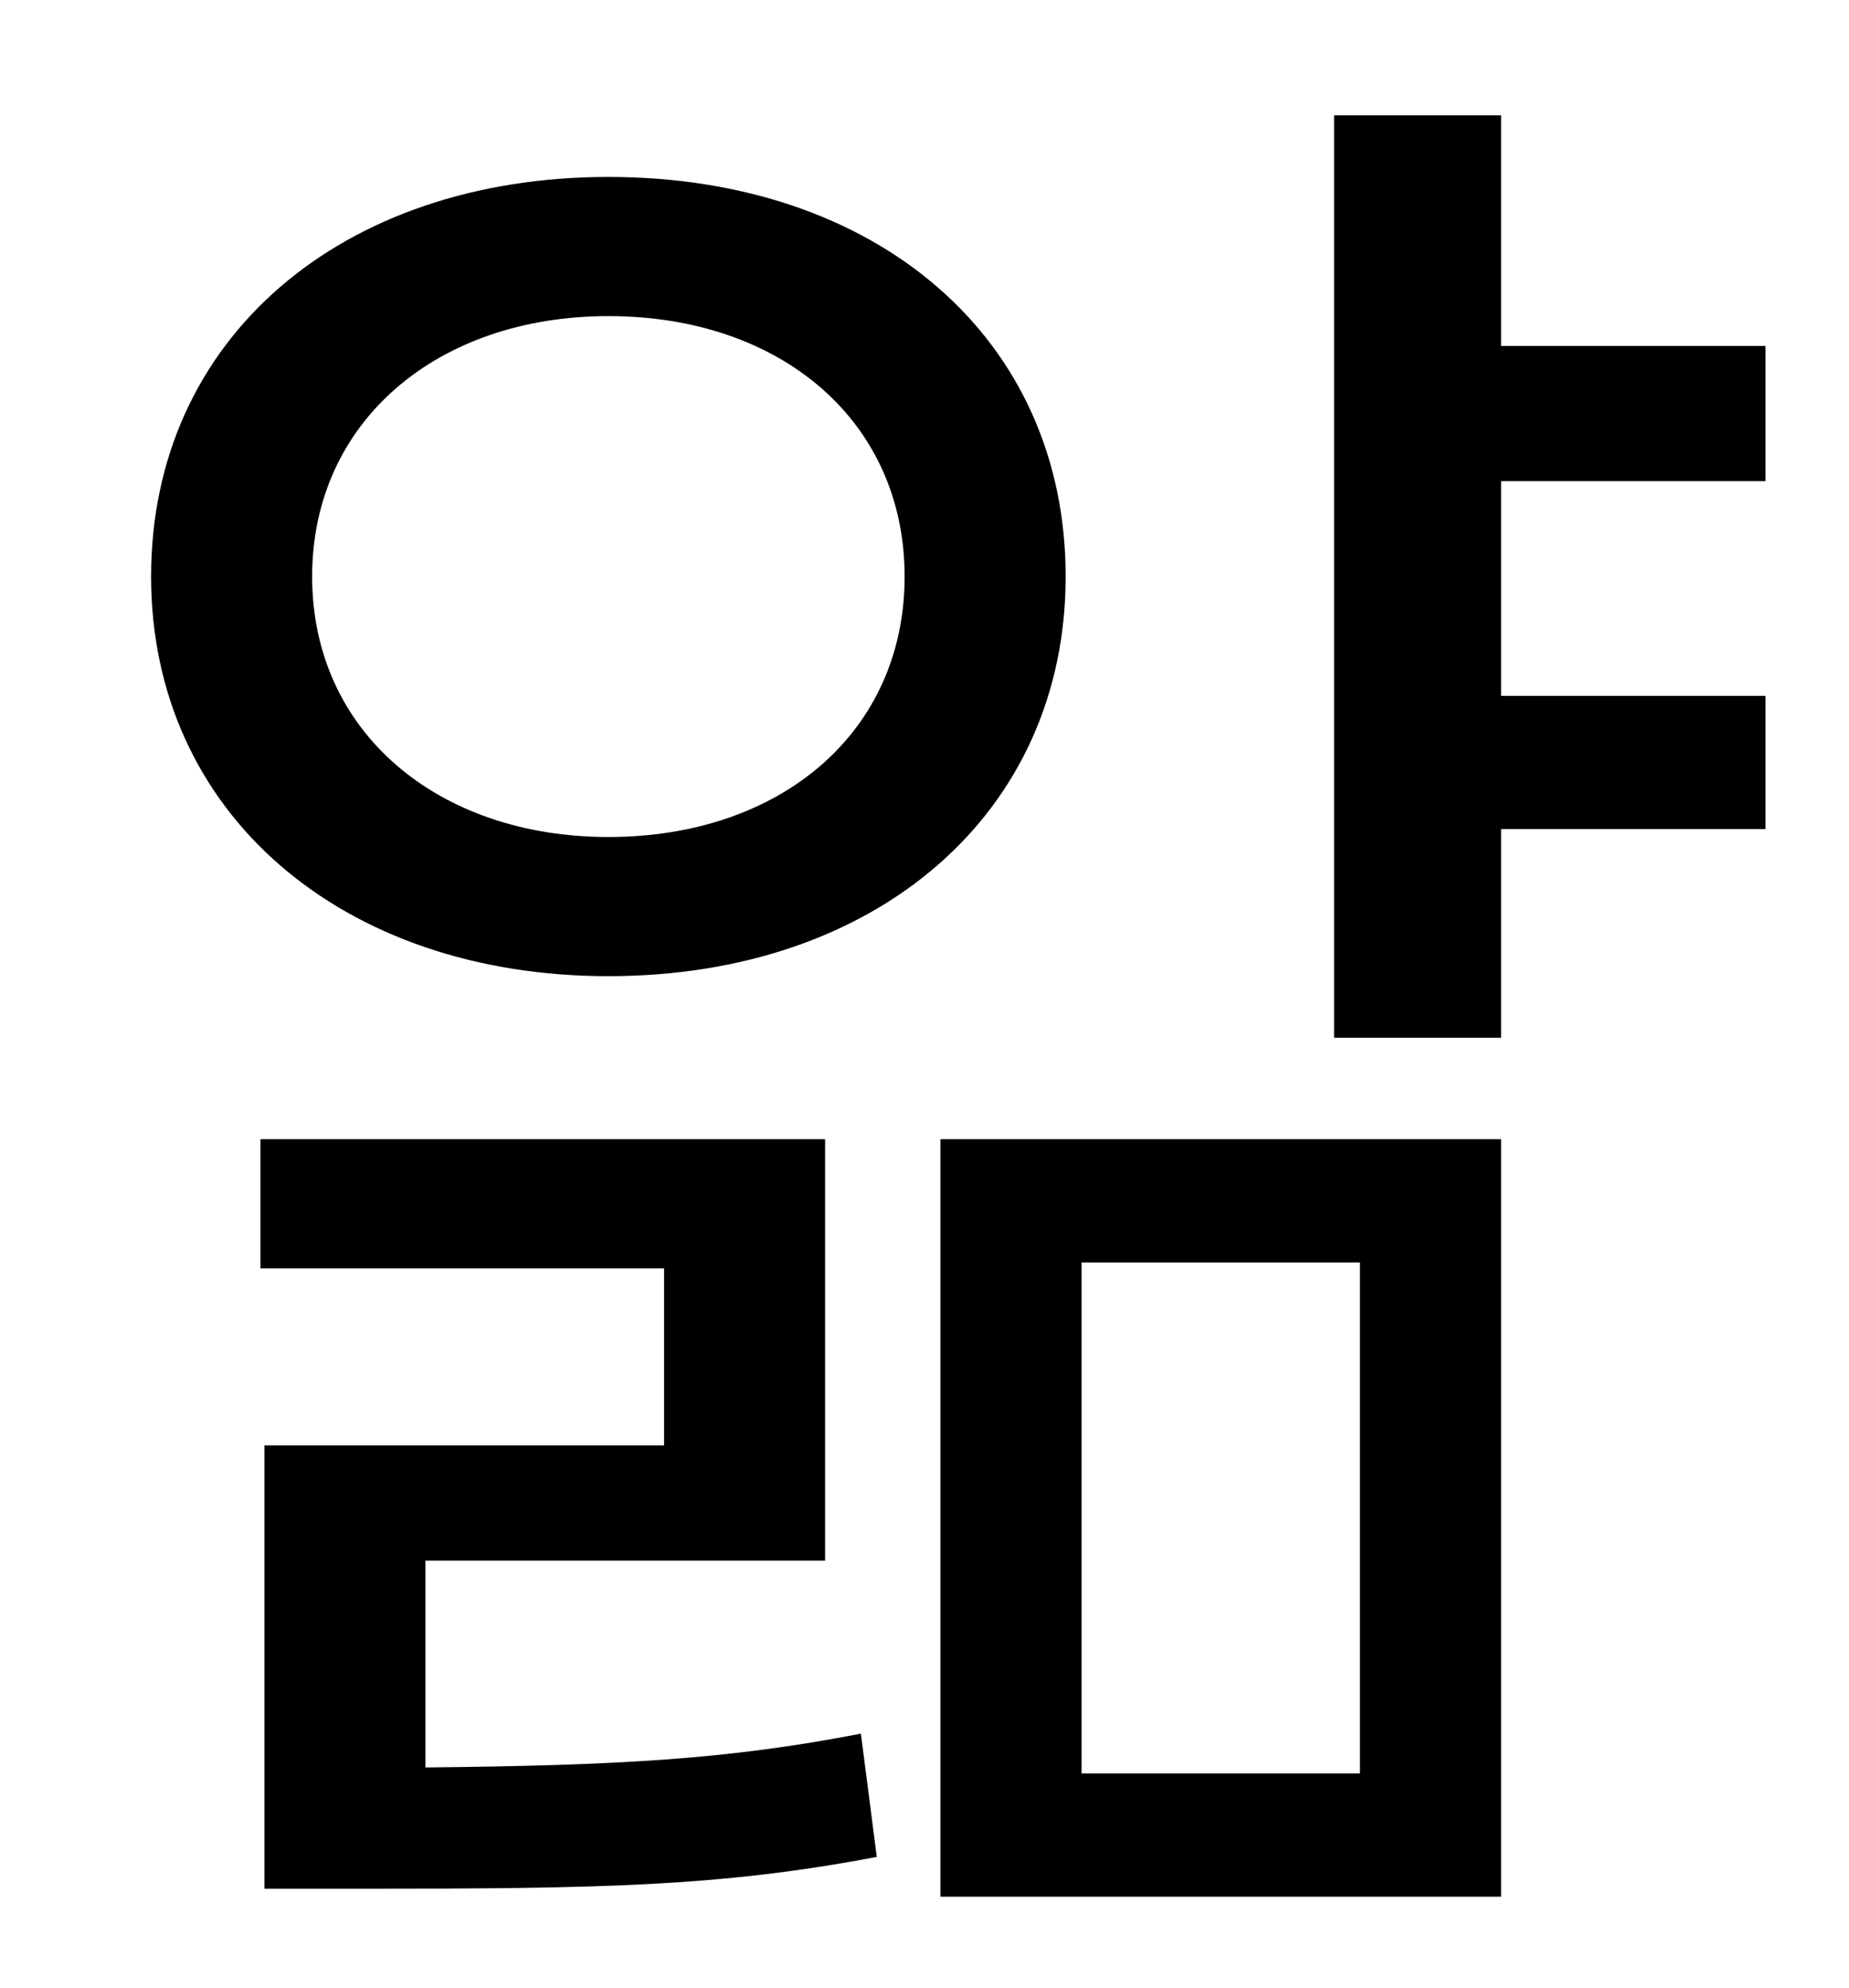 <?xml version="1.0" standalone="no"?>
<!DOCTYPE svg PUBLIC "-//W3C//DTD SVG 1.1//EN" "http://www.w3.org/Graphics/SVG/1.1/DTD/svg11.dtd" >
<svg xmlns="http://www.w3.org/2000/svg" xmlns:xlink="http://www.w3.org/1999/xlink" version="1.1" viewBox="-10 0 930 1000">
   <path fill="currentColor"
d="M147 290c0 78 63 131 149 131c87 0 149 -53 149 -131s-62 -131 -149 -131c-86 0 -149 53 -149 131zM526 290c0 119 -95 201 -230 201c-134 0 -230 -82 -230 -201c0 -120 96 -201 230 -201c135 0 230 81 230 201zM204 785v104c97 -1 152 -4 219 -17l8 62
c-79 15 -139 16 -261 16h-47v-223h201v-89h-203v-65h284v212h-201zM534 635v257h140v-257h-140zM463 954v-381h282v381h-282zM878 242h-133v108h133v67h-133v105h-84v-464h84v116h133v68z" />
</svg>
